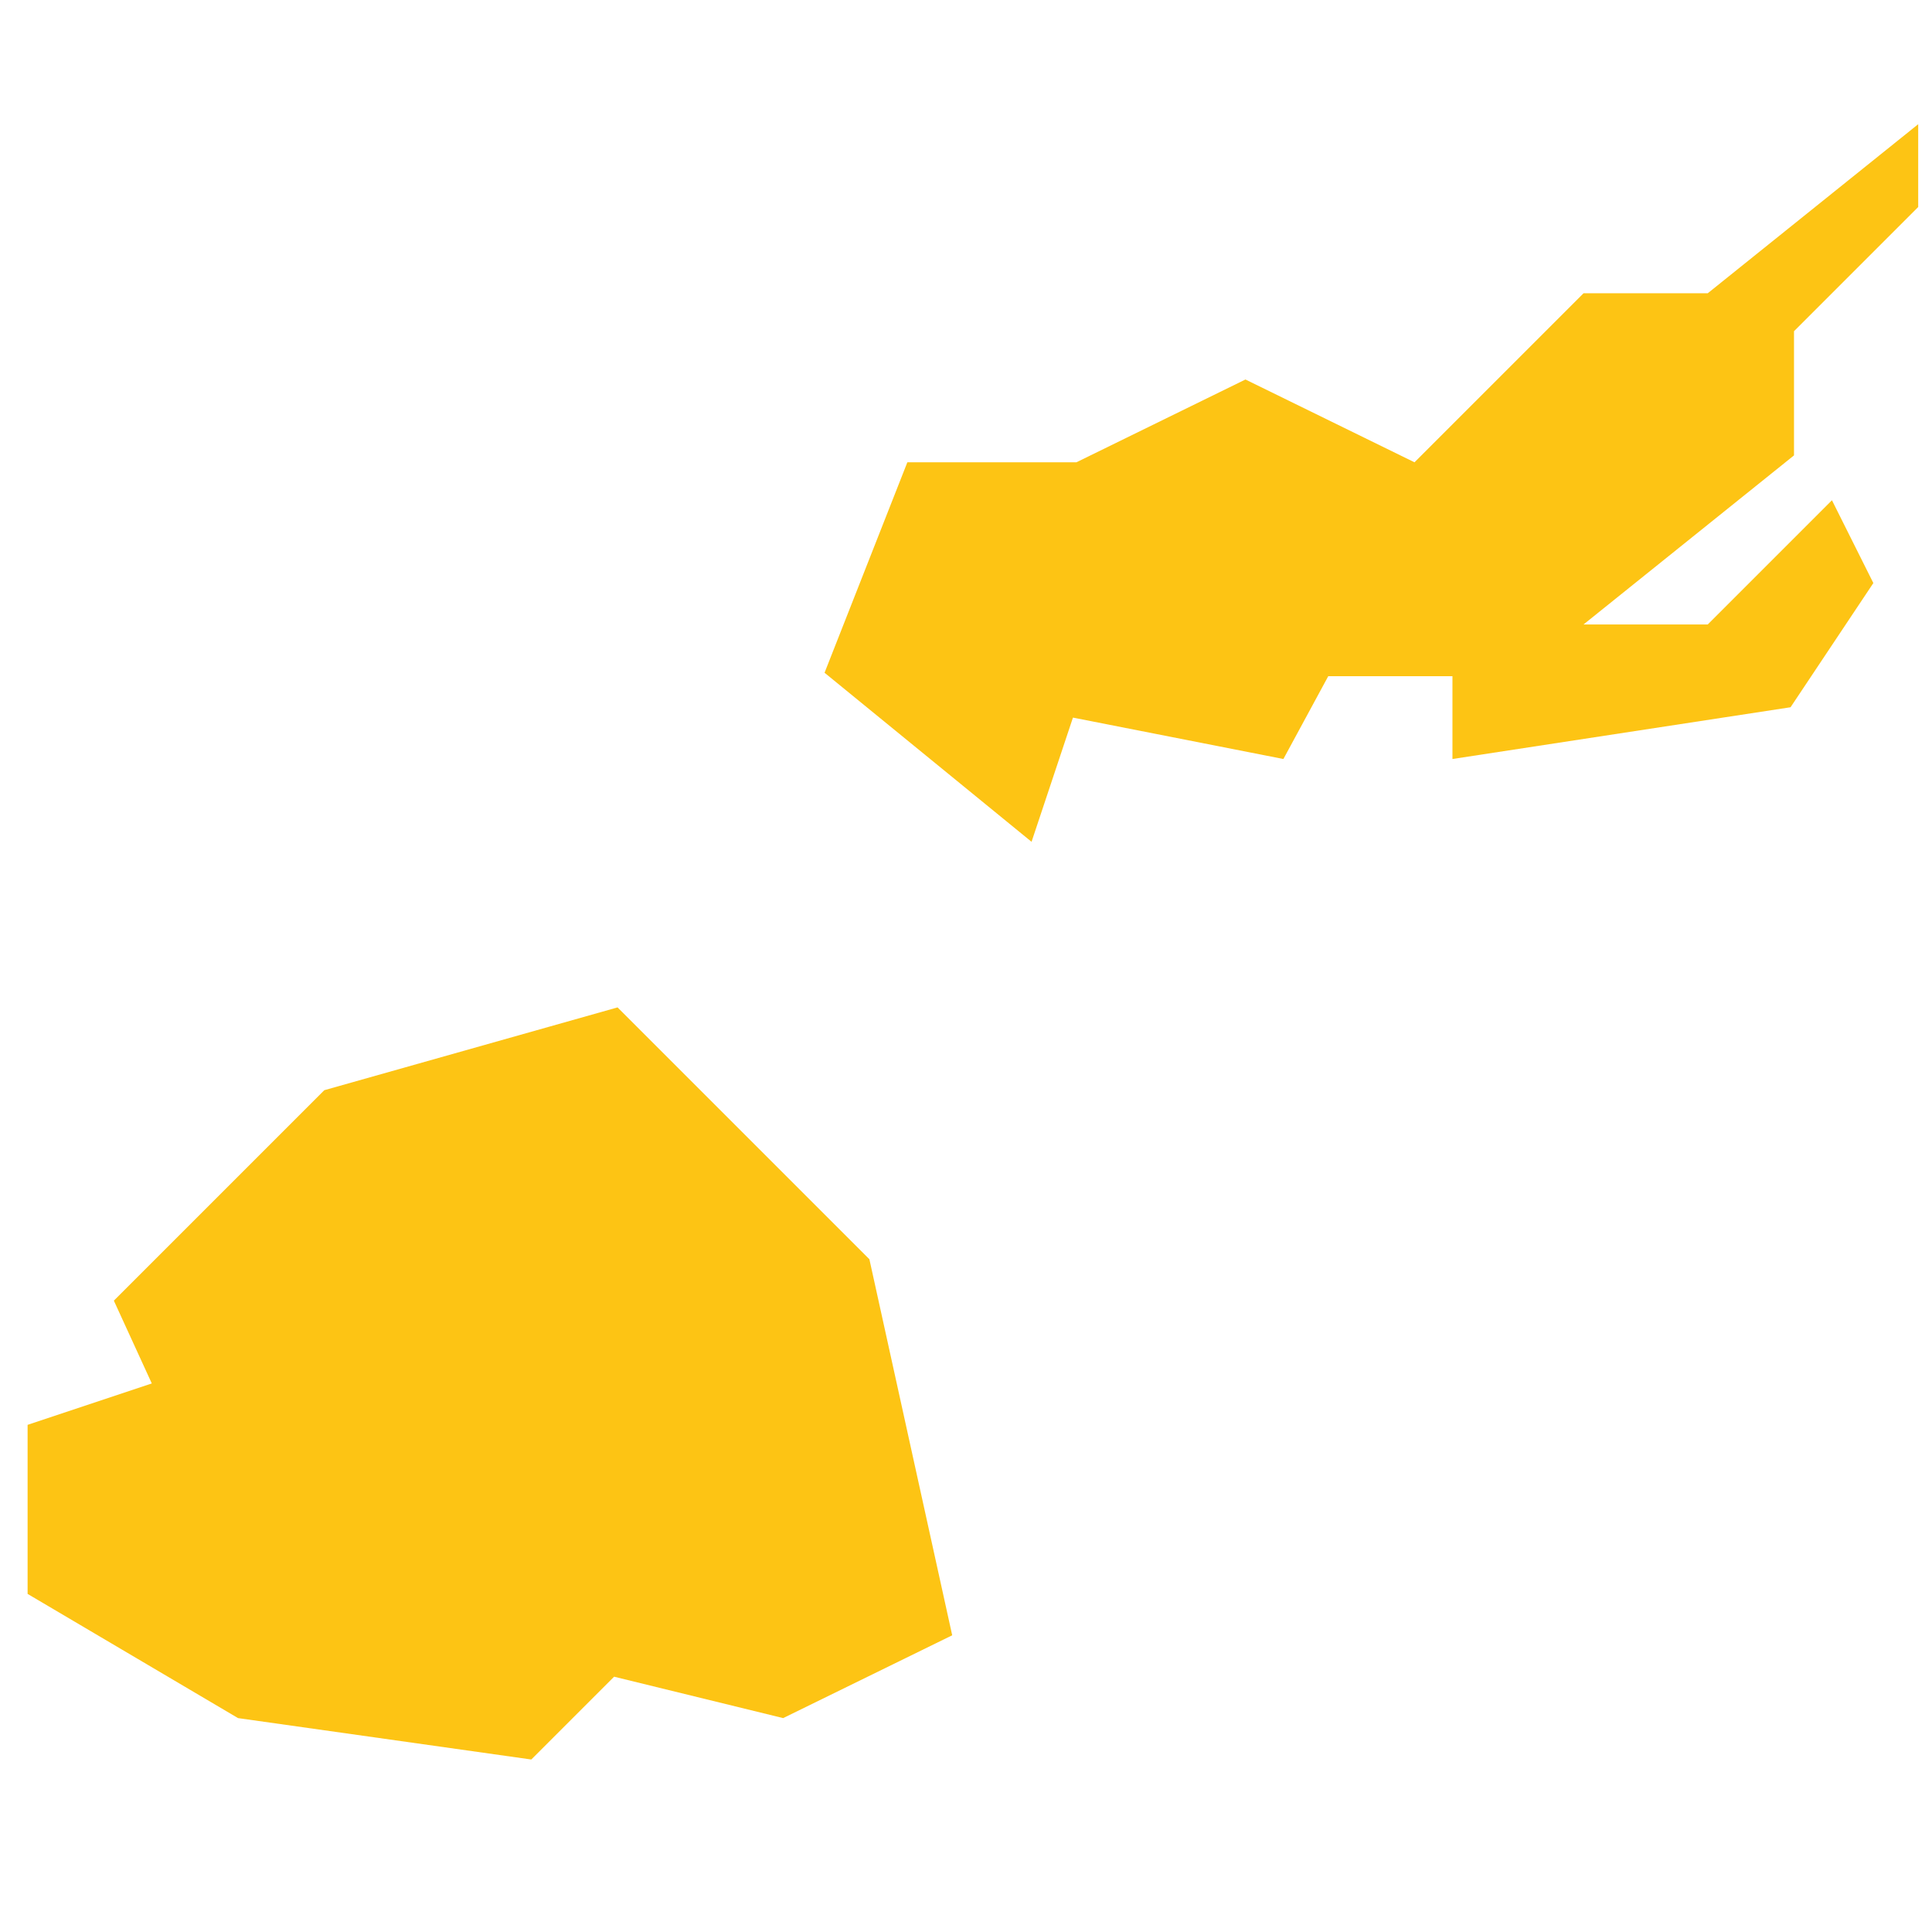 <?xml version="1.0" encoding="utf-8"?>
<!-- Generator: Adobe Illustrator 19.2.0, SVG Export Plug-In . SVG Version: 6.00 Build 0)  -->
<svg version="1.1" id="Layer_1" xmlns="http://www.w3.org/2000/svg" xmlns:xlink="http://www.w3.org/1999/xlink" x="0px" y="0px"
	 viewBox="0 0 56 56" style="enable-background:new 0 0 56 56;" xml:space="preserve">
<style type="text/css">
	.st0{fill:#FDC414;}
</style>
<path id="Fiji" class="st0" d="M23.9,19.5l2.4-6.1h4.9l4.9-2.4l4.9,2.4l4.9-4.9h3.6l6.1-4.9v2.4l-3.6,3.6v3.6l-6.1,4.9h3.6l3.6-3.6
	l1.2,2.4l-2.4,3.6L42.1,22v-2.4h-3.6L37.2,22l-6.1-1.2l-1.2,3.6L23.9,19.5L23.9,19.5z M3.3,37.7l6.1-6.1l8.5-2.4l7.3,7.3l2.4,10.9
	l-4.9,2.4l-4.9-1.2l-2.4,2.4l-8.5-1.2l-6.1-3.6v-4.9l3.6-1.2L3.3,37.7z"/>
</svg>
